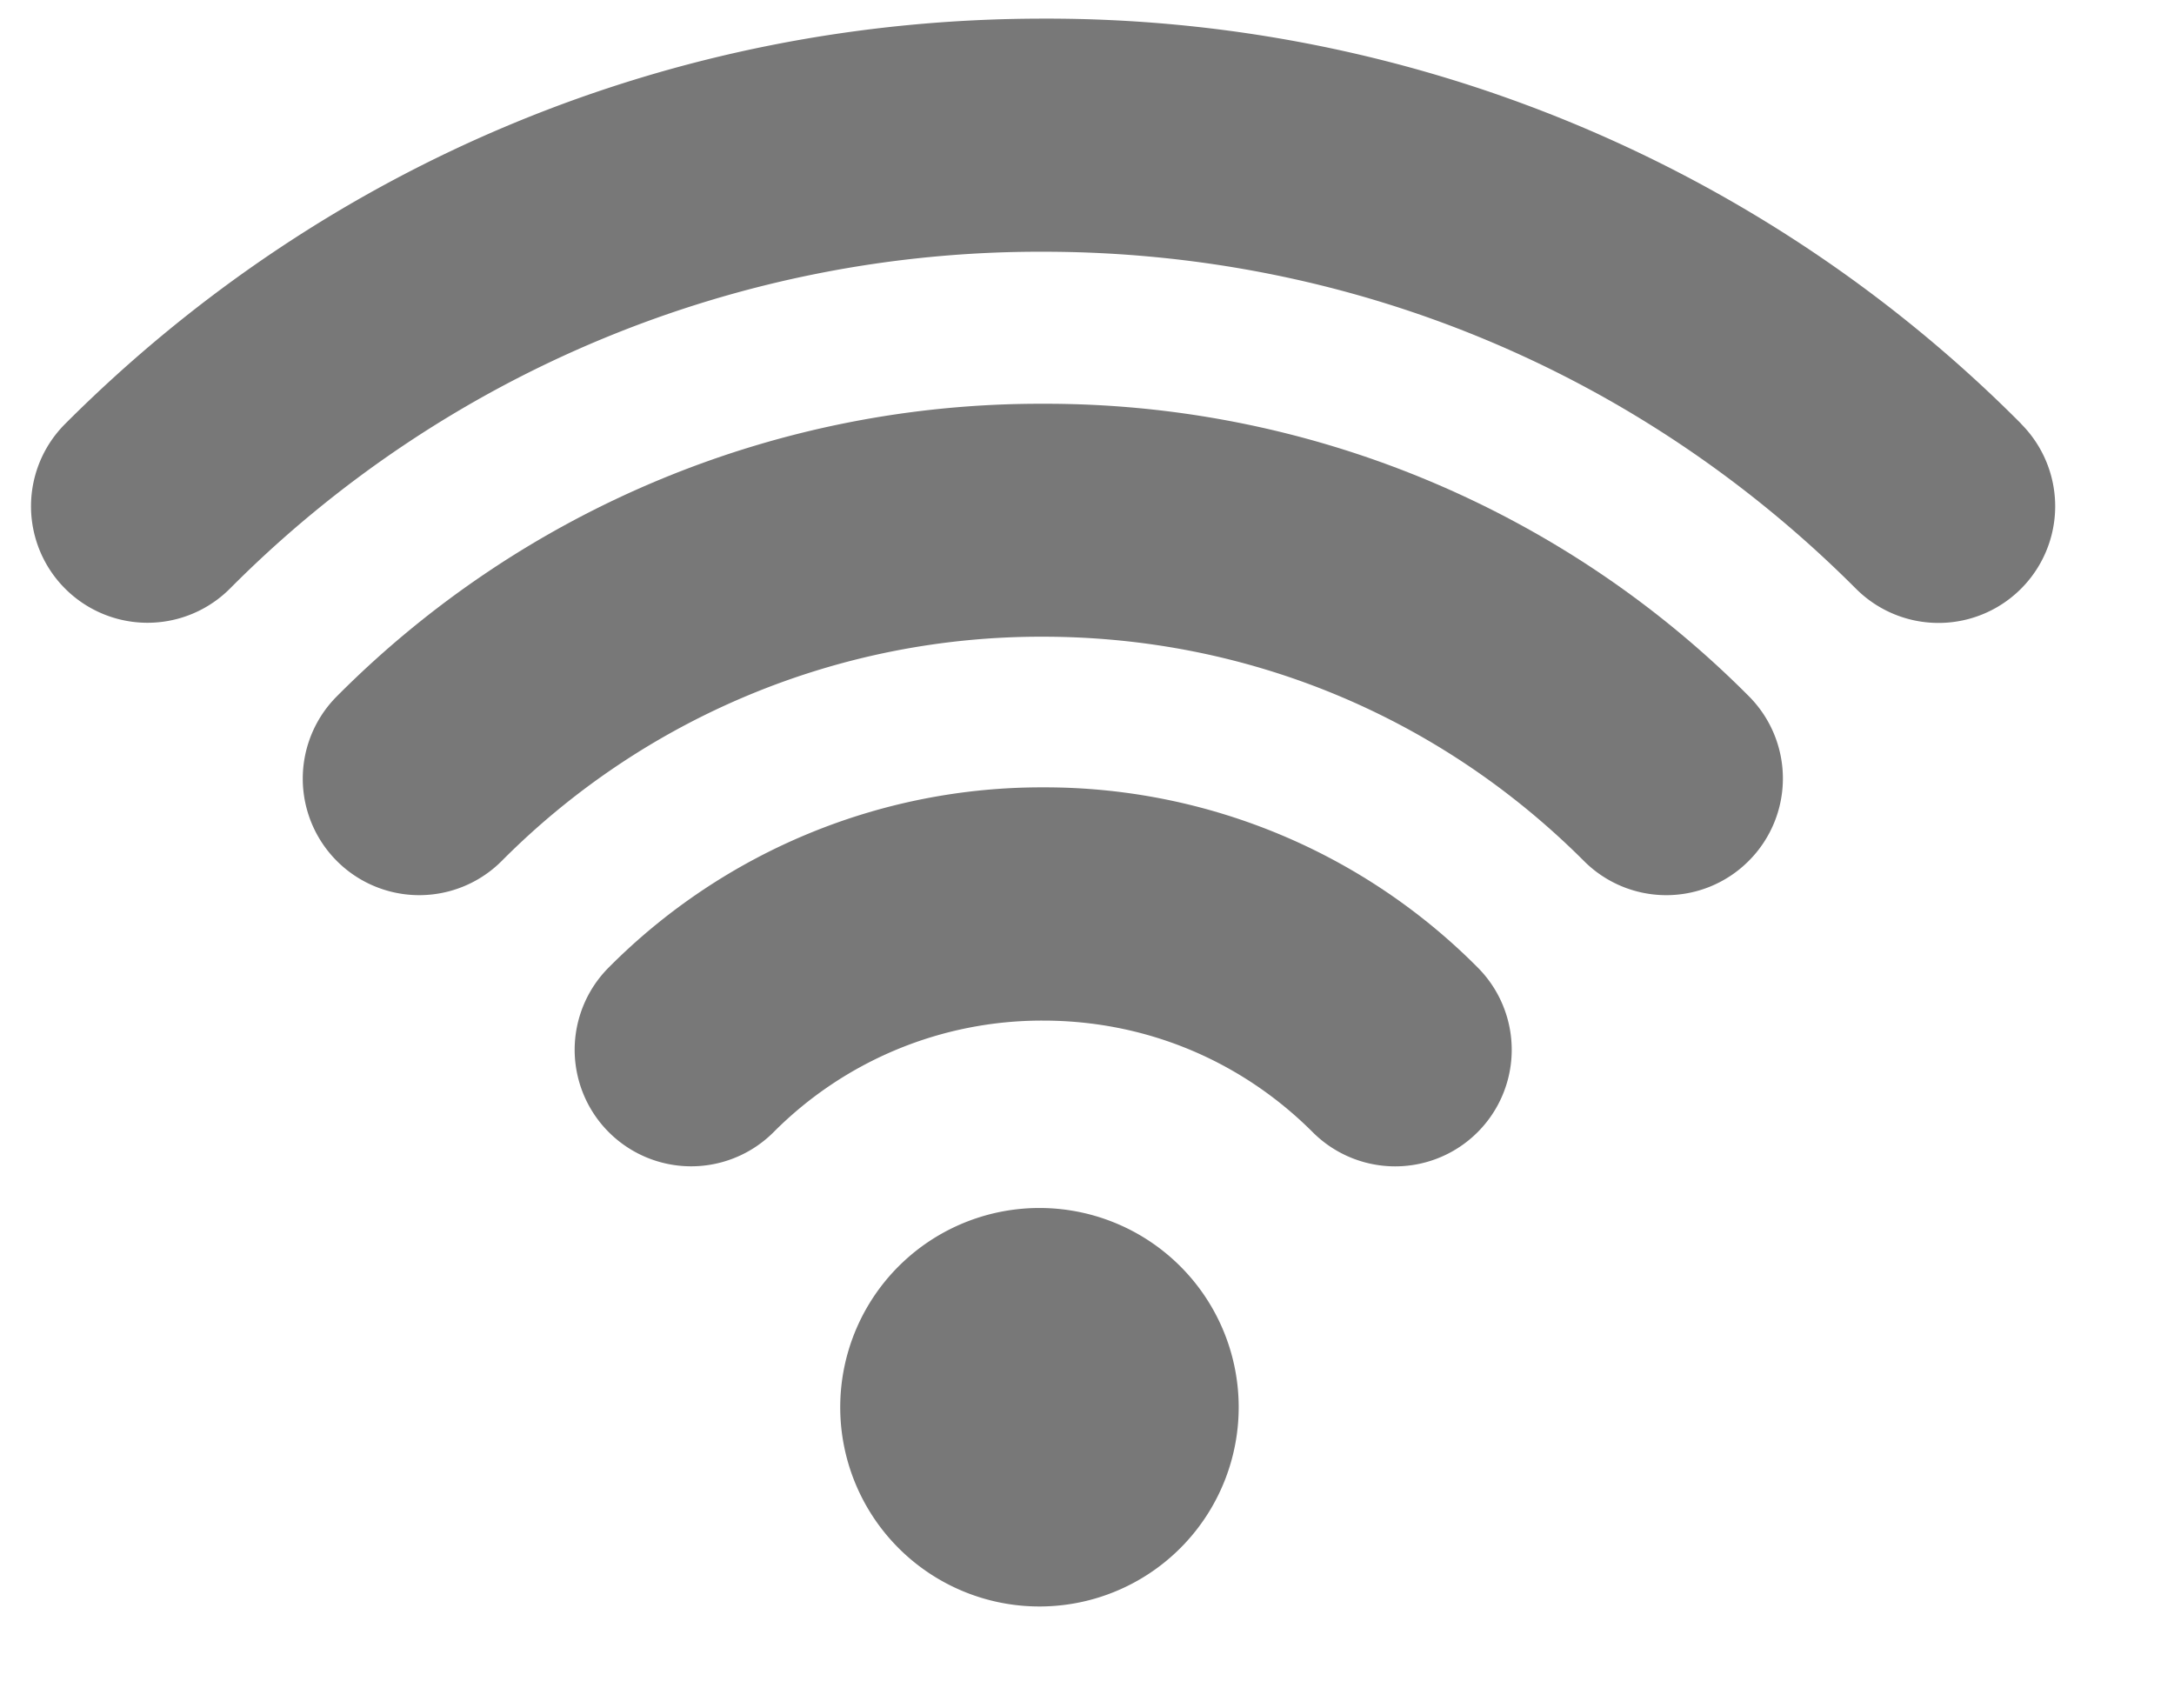 <svg xmlns="http://www.w3.org/2000/svg" width="14" height="11" viewBox="0 0 14 11"><g><g><g opacity=".53"><path d="M5.816 8.126A1.283 1.283 0 1 0 7.63 9.939a1.283 1.283 0 0 0-1.814-1.813z"/></g><g opacity=".53"><path d="M6.718 5.07A3.93 3.93 0 0 0 3.92 6.23a.75.75 0 1 0 1.062 1.06 2.437 2.437 0 0 1 1.736-.718c.656 0 1.272.255 1.736.719a.75.75 0 1 0 1.061-1.062A3.93 3.93 0 0 0 6.718 5.07z"/></g><g opacity=".53"><path d="M6.716 2.6A6.387 6.387 0 0 0 2.17 4.483.75.75 0 0 0 3.23 5.545 4.895 4.895 0 0 1 6.716 4.1c1.316 0 2.553.513 3.484 1.444a.749.749 0 0 0 1.061 0 .75.75 0 0 0 0-1.062A6.385 6.385 0 0 0 6.716 2.6z"/></g><g opacity=".53"><path d="M13.016 2.729A8.846 8.846 0 0 0 6.718.12c-2.38 0-4.616.926-6.298 2.609A.75.75 0 0 0 1.48 3.791a7.355 7.355 0 0 1 5.237-2.17c1.978 0 3.837.77 5.235 2.17a.751.751 0 0 0 1.063-1.062z"/></g></g></g></svg>